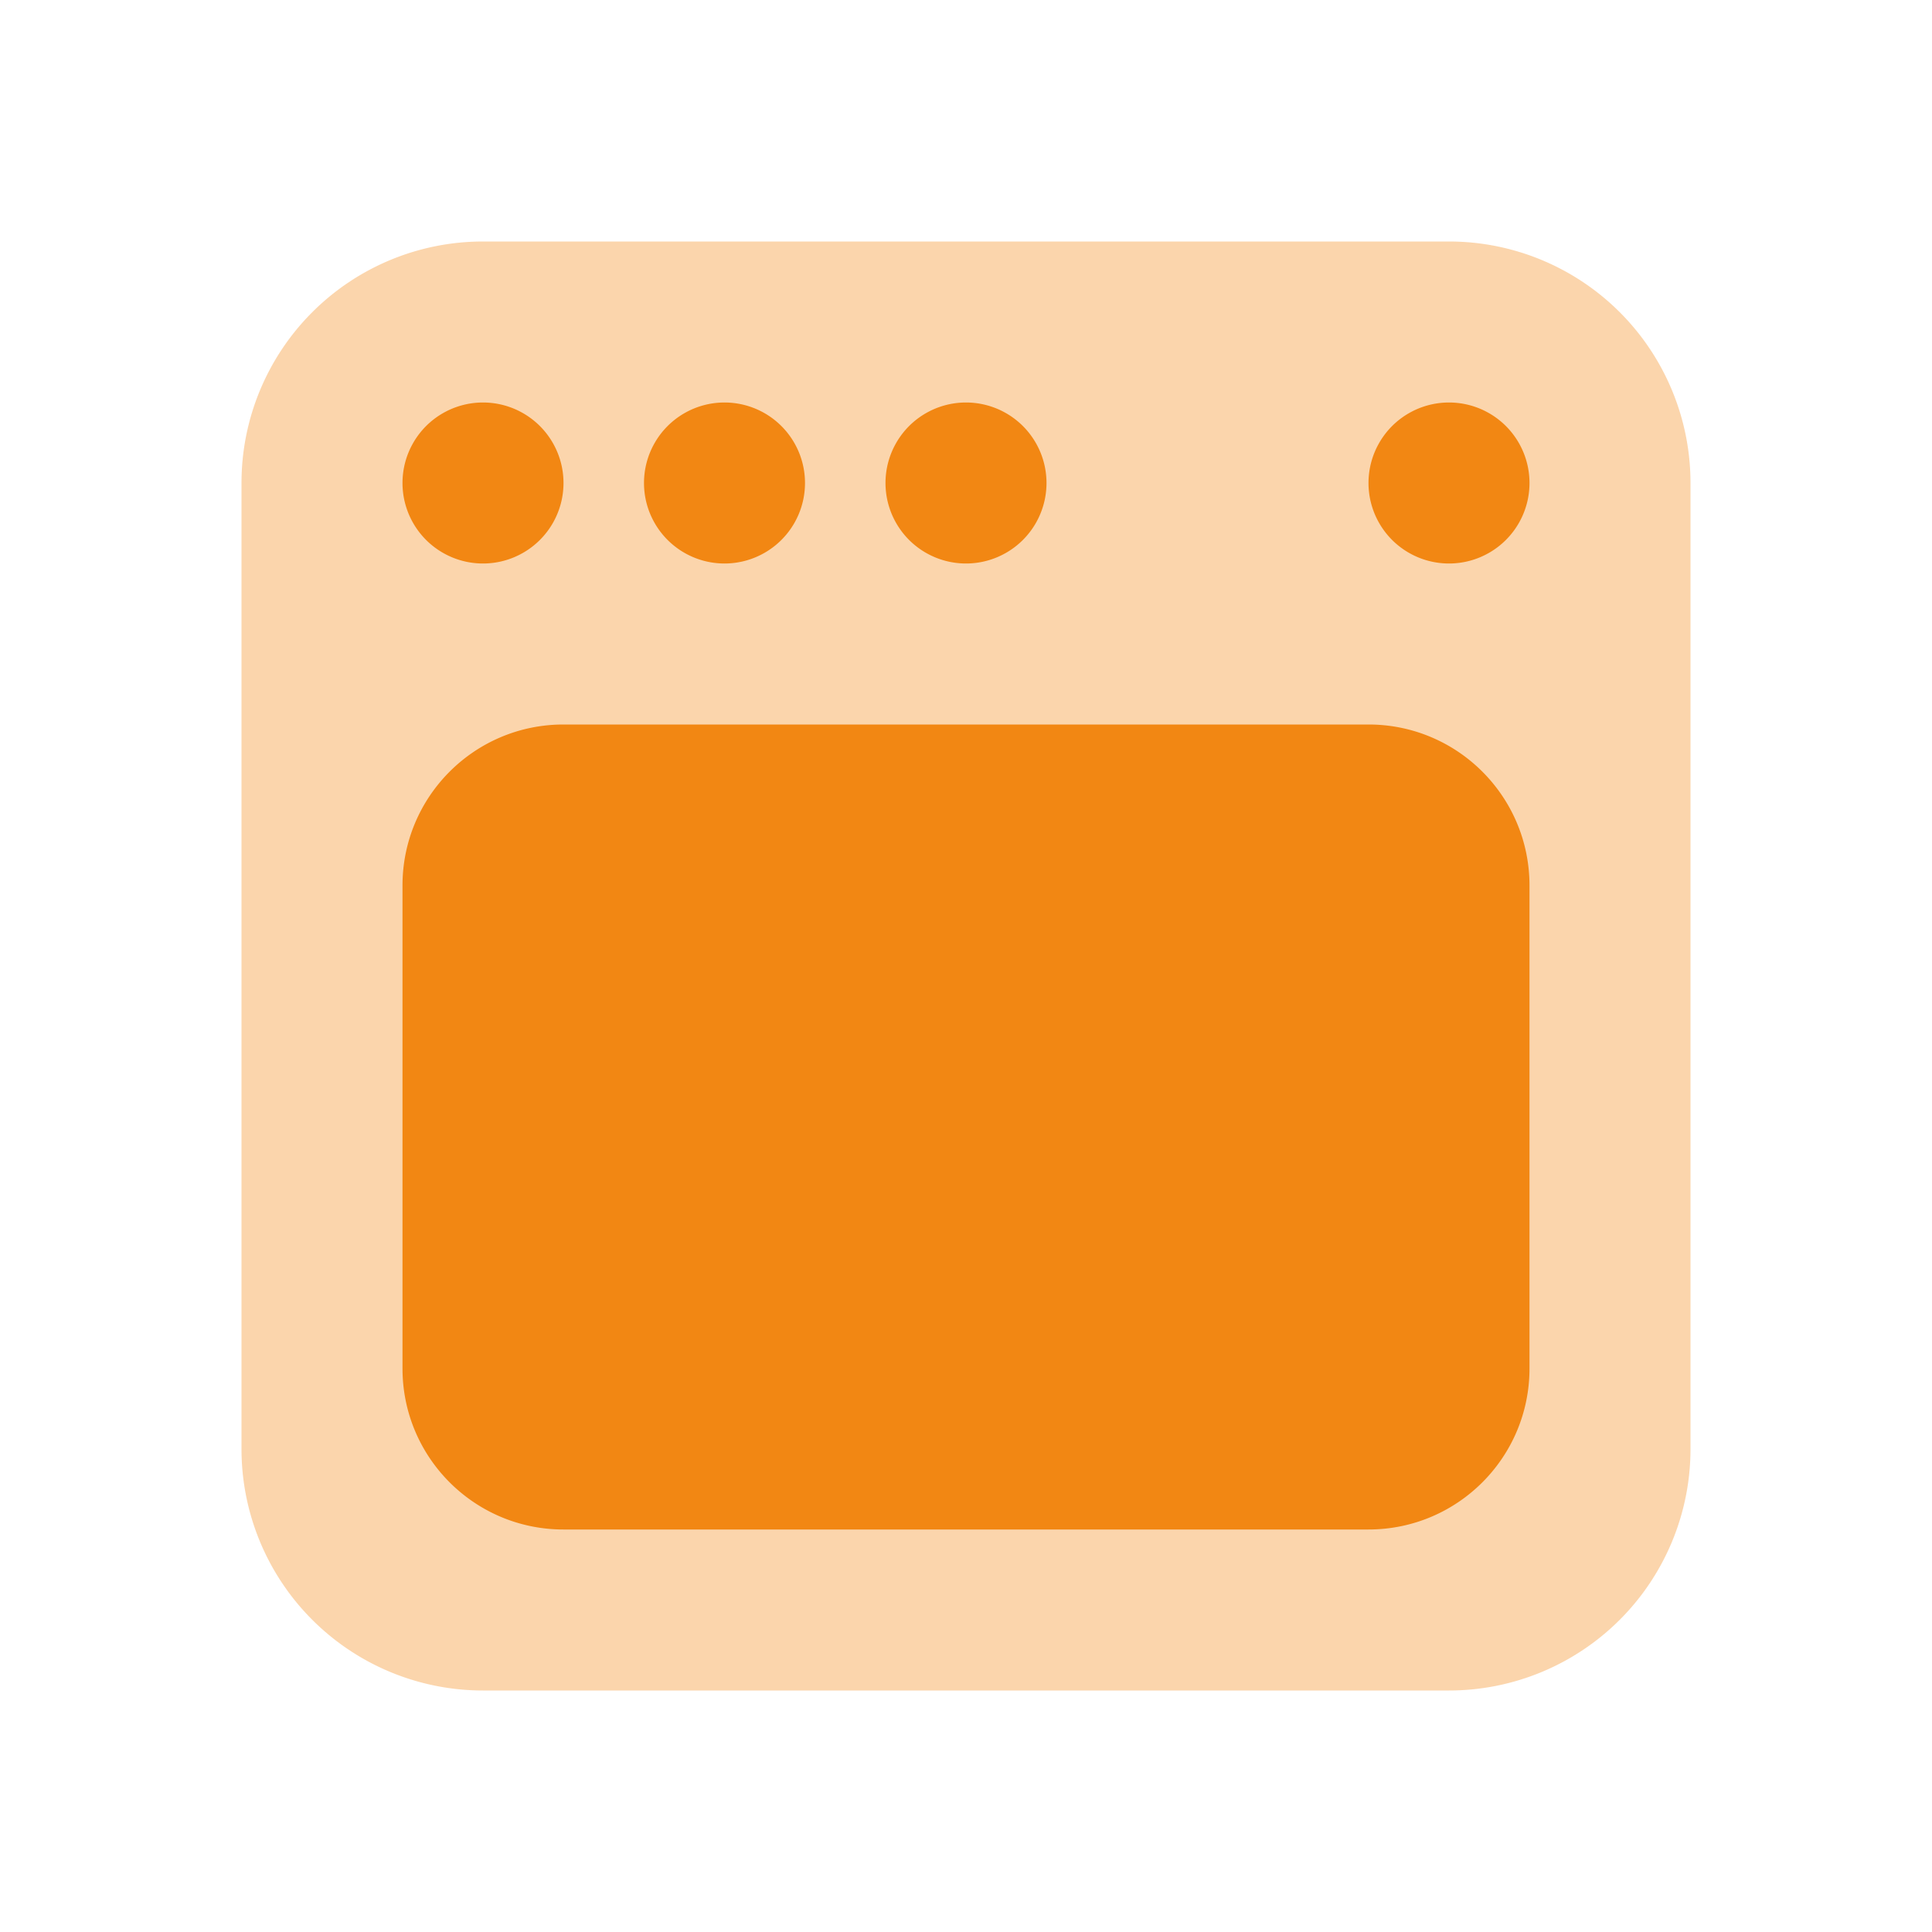 <svg width="48" height="48" viewBox="0 0 48 48" fill="none" xmlns="http://www.w3.org/2000/svg"><path opacity=".35" d="M36 42H12a6 6 0 0 1-6-6V12a6 6 0 0 1 6-6h24a6 6 0 0 1 6 6v24a6 6 0 0 1-6 6z" fill="#F28713"/><path d="M34 38H14c-2.21 0-4-1.79-4-4V22c0-2.21 1.79-4 4-4h20c2.21 0 4 1.79 4 4v12c0 2.21-1.79 4-4 4zM18 14a2 2 0 1 0 0-4 2 2 0 0 0 0 4zm6 0a2 2 0 1 0 0-4 2 2 0 0 0 0 4zm12 0a2 2 0 1 0 0-4 2 2 0 0 0 0 4zm-24 0a2 2 0 1 0 0-4 2 2 0 0 0 0 4z" fill="#F28713"/></svg>